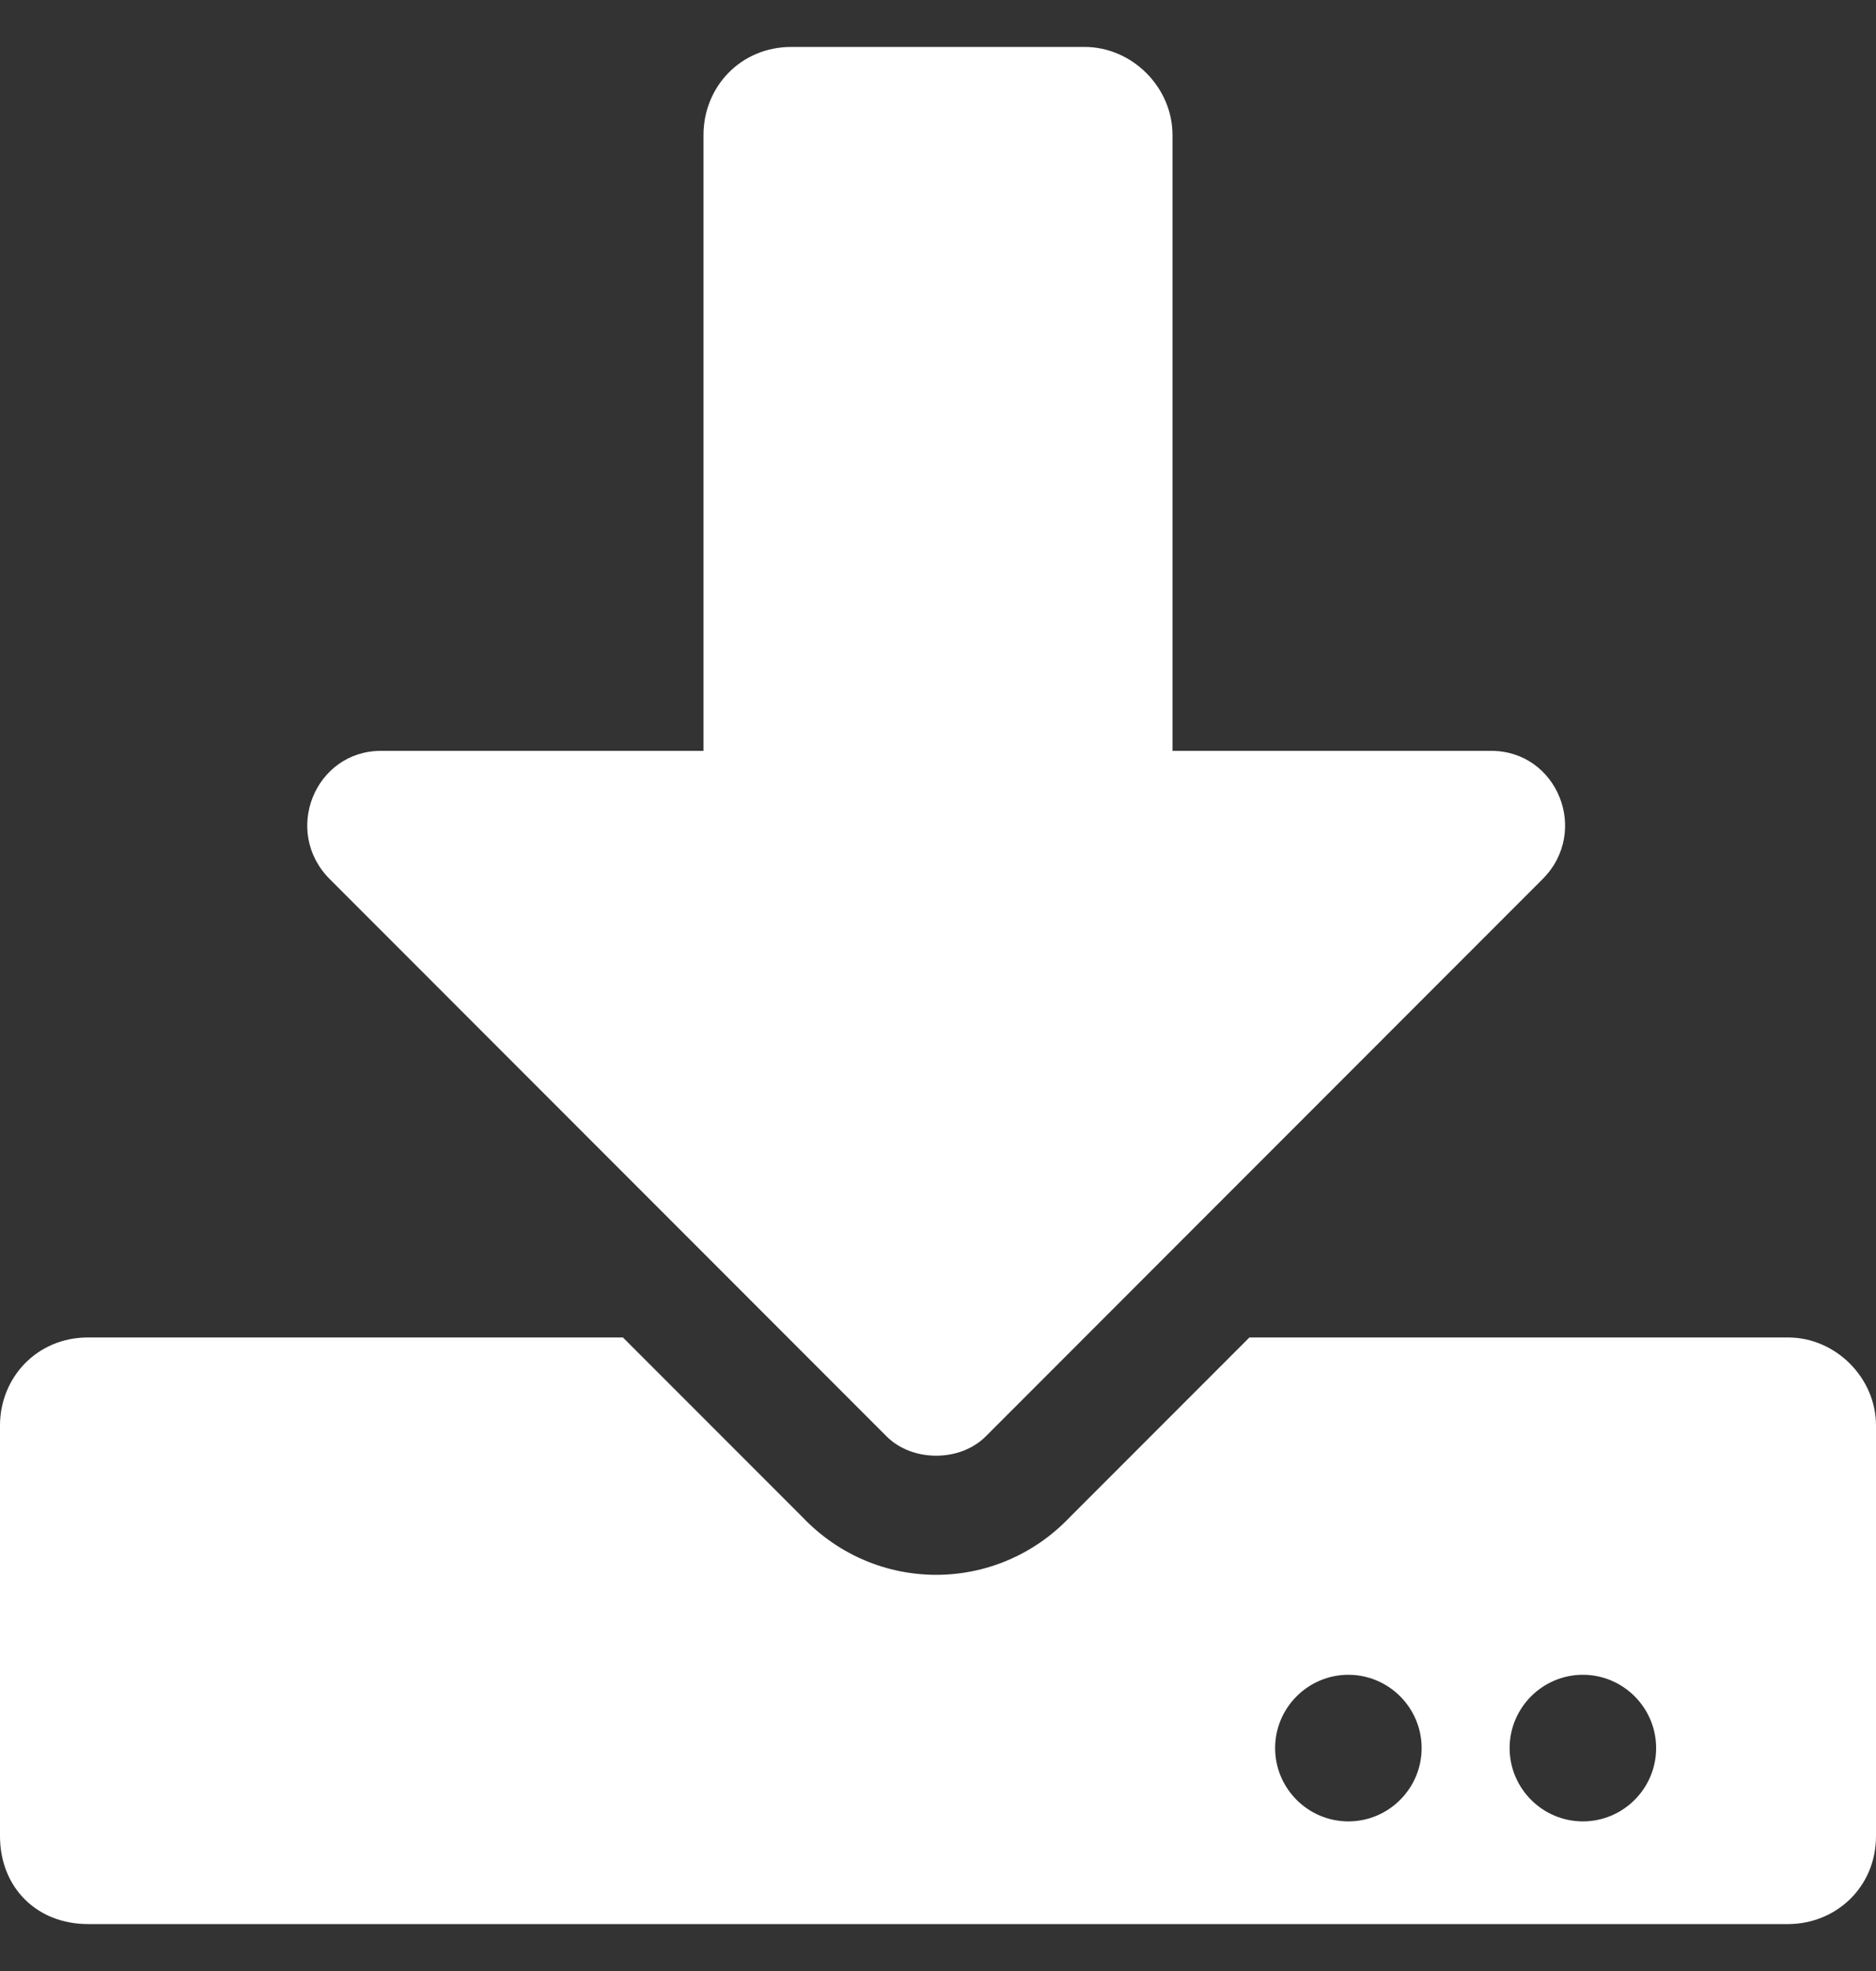 <svg width="20" height="21" viewBox="0 0 20 21" fill="none" xmlns="http://www.w3.org/2000/svg">
<rect x="0" y="0" width="20" height="21" fill="#333333" stroke="none"/>
<path d="M8.438 0.5C7.891 0.5 7.5 0.93 7.5 1.438V8H4.062C3.359 8 3.008 8.859 3.516 9.367L9.453 15.305C9.727 15.578 10.234 15.578 10.508 15.305L16.445 9.367C16.953 8.859 16.602 8 15.898 8H12.5V1.438C12.5 0.93 12.07 0.5 11.562 0.5H8.438ZM20 15.188C20 14.68 19.57 14.25 19.062 14.25H13.32L11.406 16.164C10.625 16.984 9.336 16.984 8.555 16.164L6.641 14.25H0.938C0.391 14.25 0 14.68 0 15.188V19.562C0 20.109 0.391 20.5 0.938 20.5H19.062C19.57 20.5 20 20.109 20 19.562V15.188ZM15.156 18.625C15.156 19.055 14.805 19.406 14.375 19.406C13.945 19.406 13.594 19.055 13.594 18.625C13.594 18.195 13.945 17.844 14.375 17.844C14.805 17.844 15.156 18.195 15.156 18.625ZM17.656 18.625C17.656 19.055 17.305 19.406 16.875 19.406C16.445 19.406 16.094 19.055 16.094 18.625C16.094 18.195 16.445 17.844 16.875 17.844C17.305 17.844 17.656 18.195 17.656 18.625Z" fill="white"/>
</svg>
